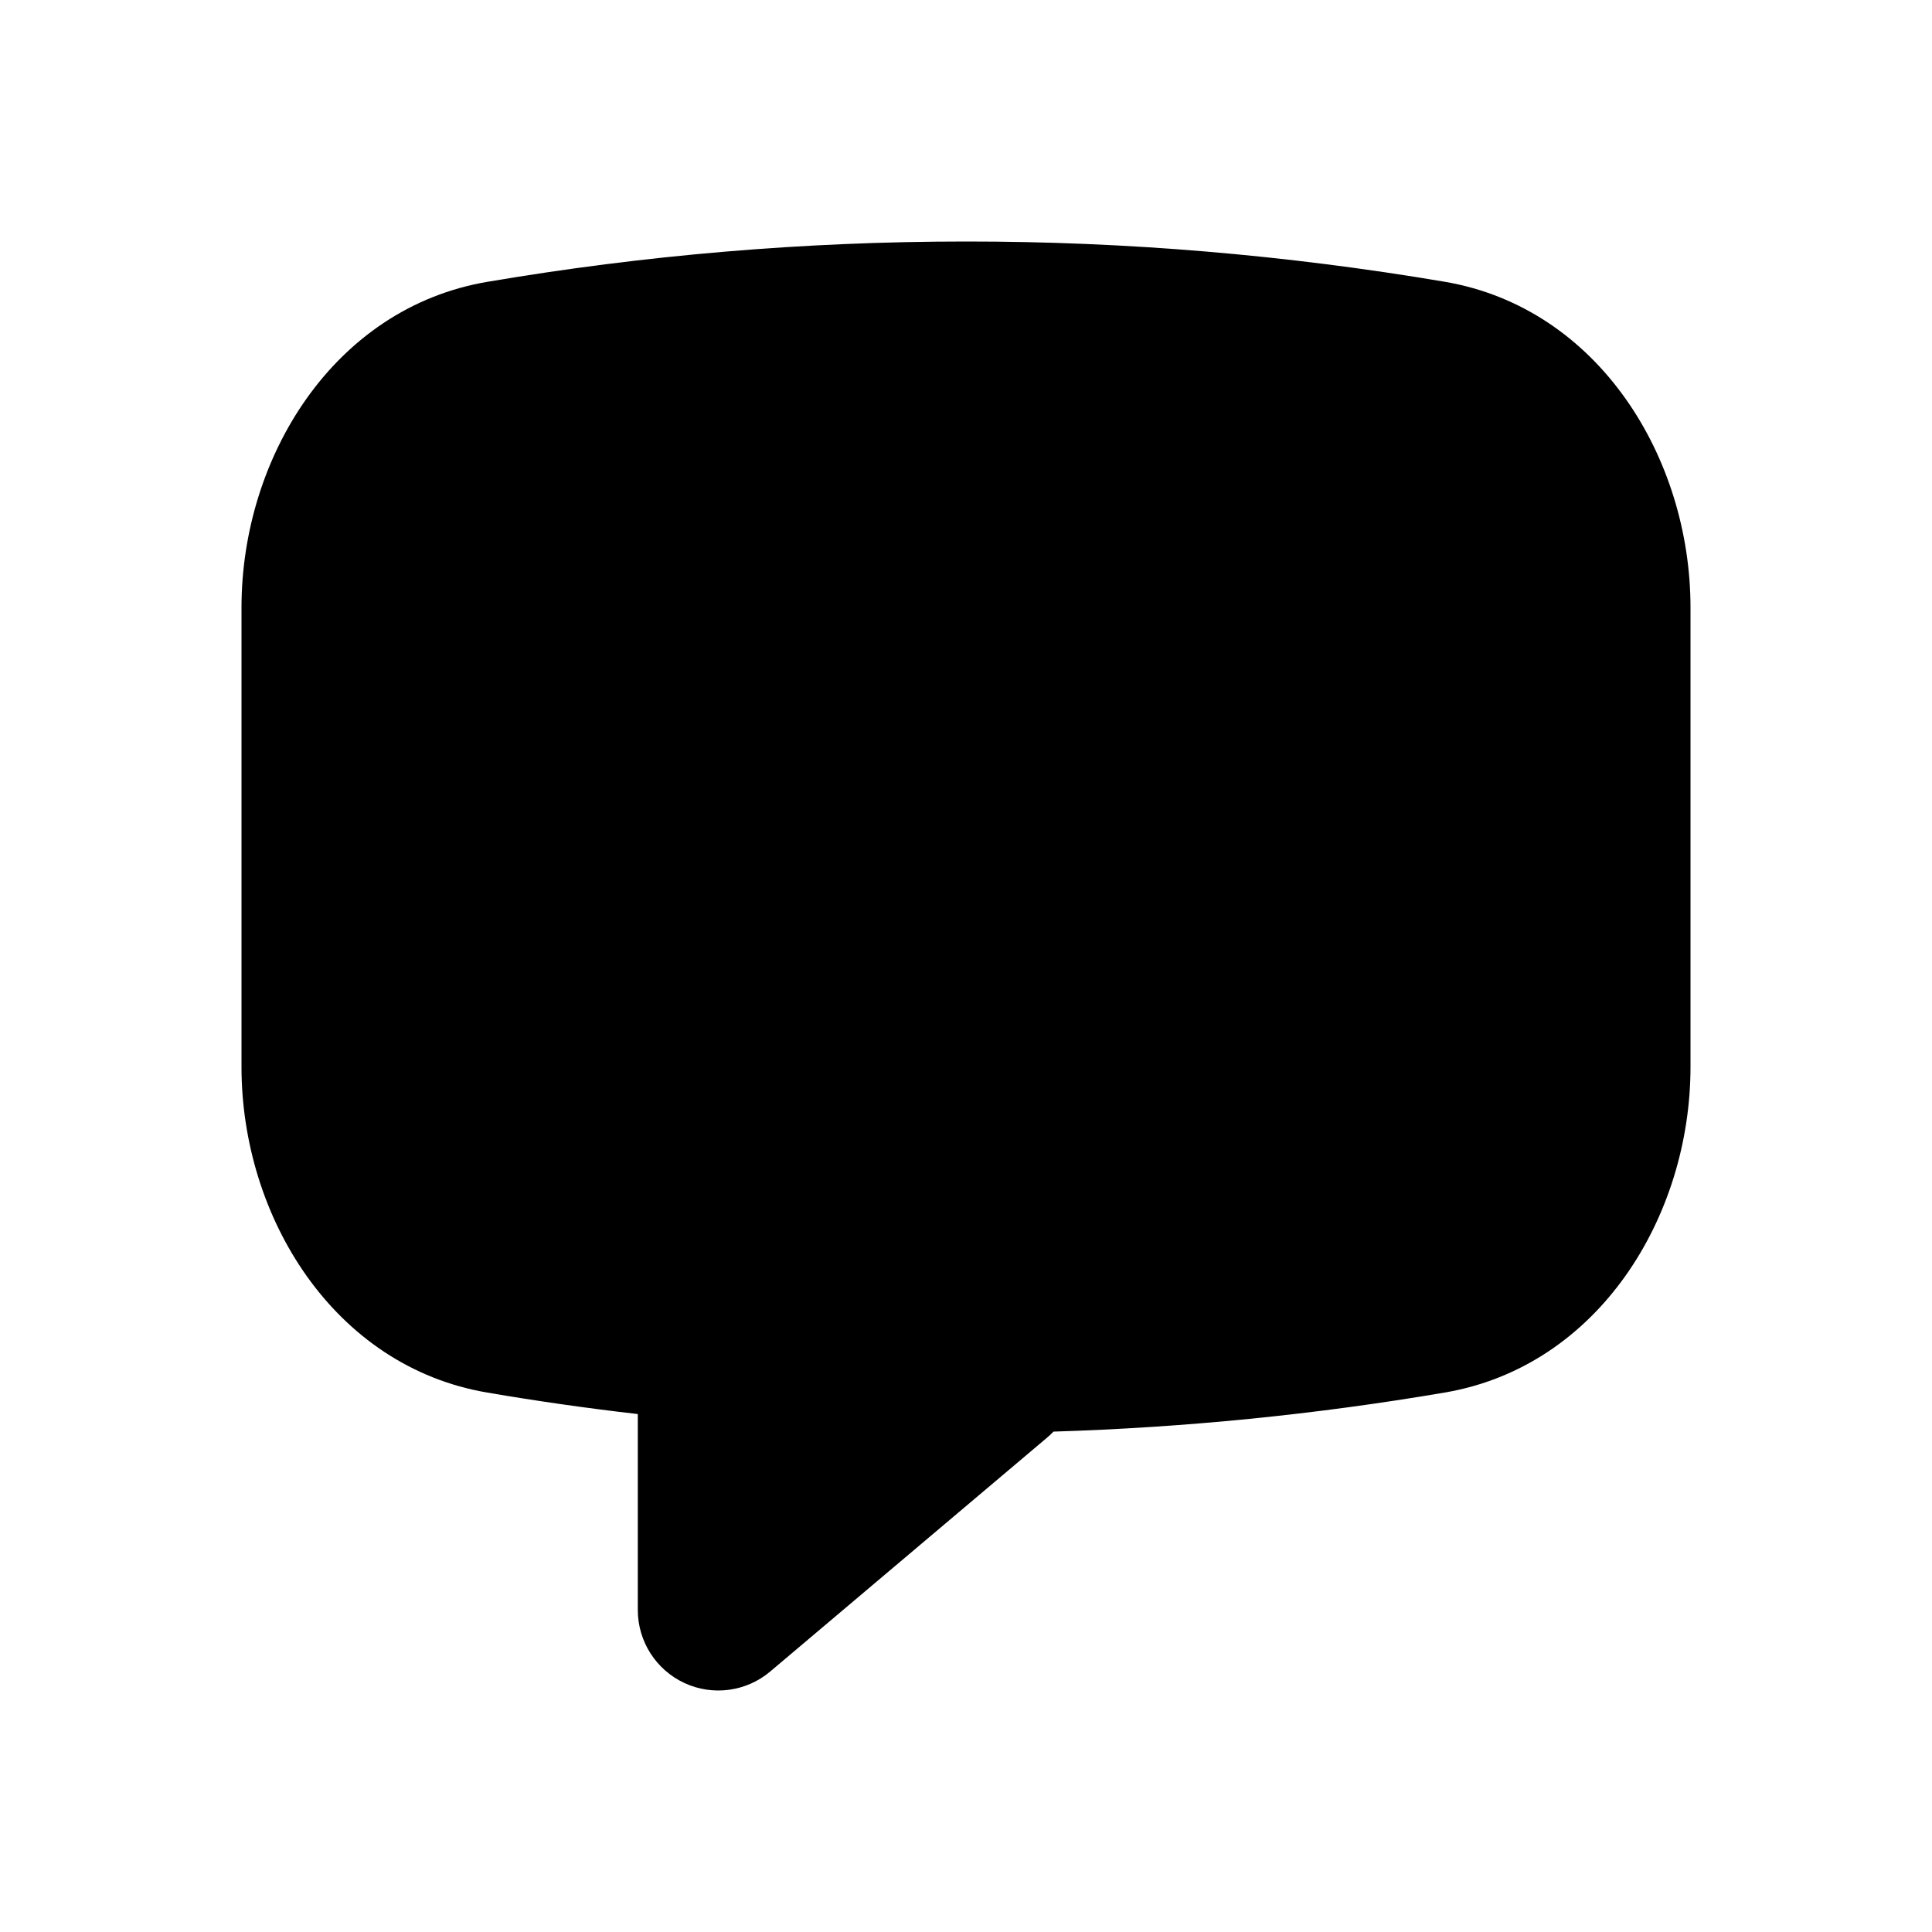 <svg width="24" height="24" viewBox="0 0 24 24" fill="none" xmlns="http://www.w3.org/2000/svg">
<path fill-rule="evenodd" clip-rule="evenodd" d="M17.946 3.5C15.978 3.167 13.99 2.999 12 3C9.981 3 7.995 3.171 6.054 3.501C4.144 3.825 3 5.686 3 7.547V13.254C3 15.114 4.144 16.975 6.053 17.299C6.673 17.405 7.296 17.494 7.923 17.566V20C7.923 20.389 8.149 20.743 8.502 20.907C8.855 21.071 9.271 21.015 9.568 20.764L13.001 17.864C13.031 17.839 13.06 17.812 13.087 17.784C14.713 17.734 16.336 17.573 17.945 17.299C19.856 16.975 21 15.116 21 13.253V7.547C21 5.685 19.856 3.825 17.946 3.5Z" fill="black"/>
</svg>
